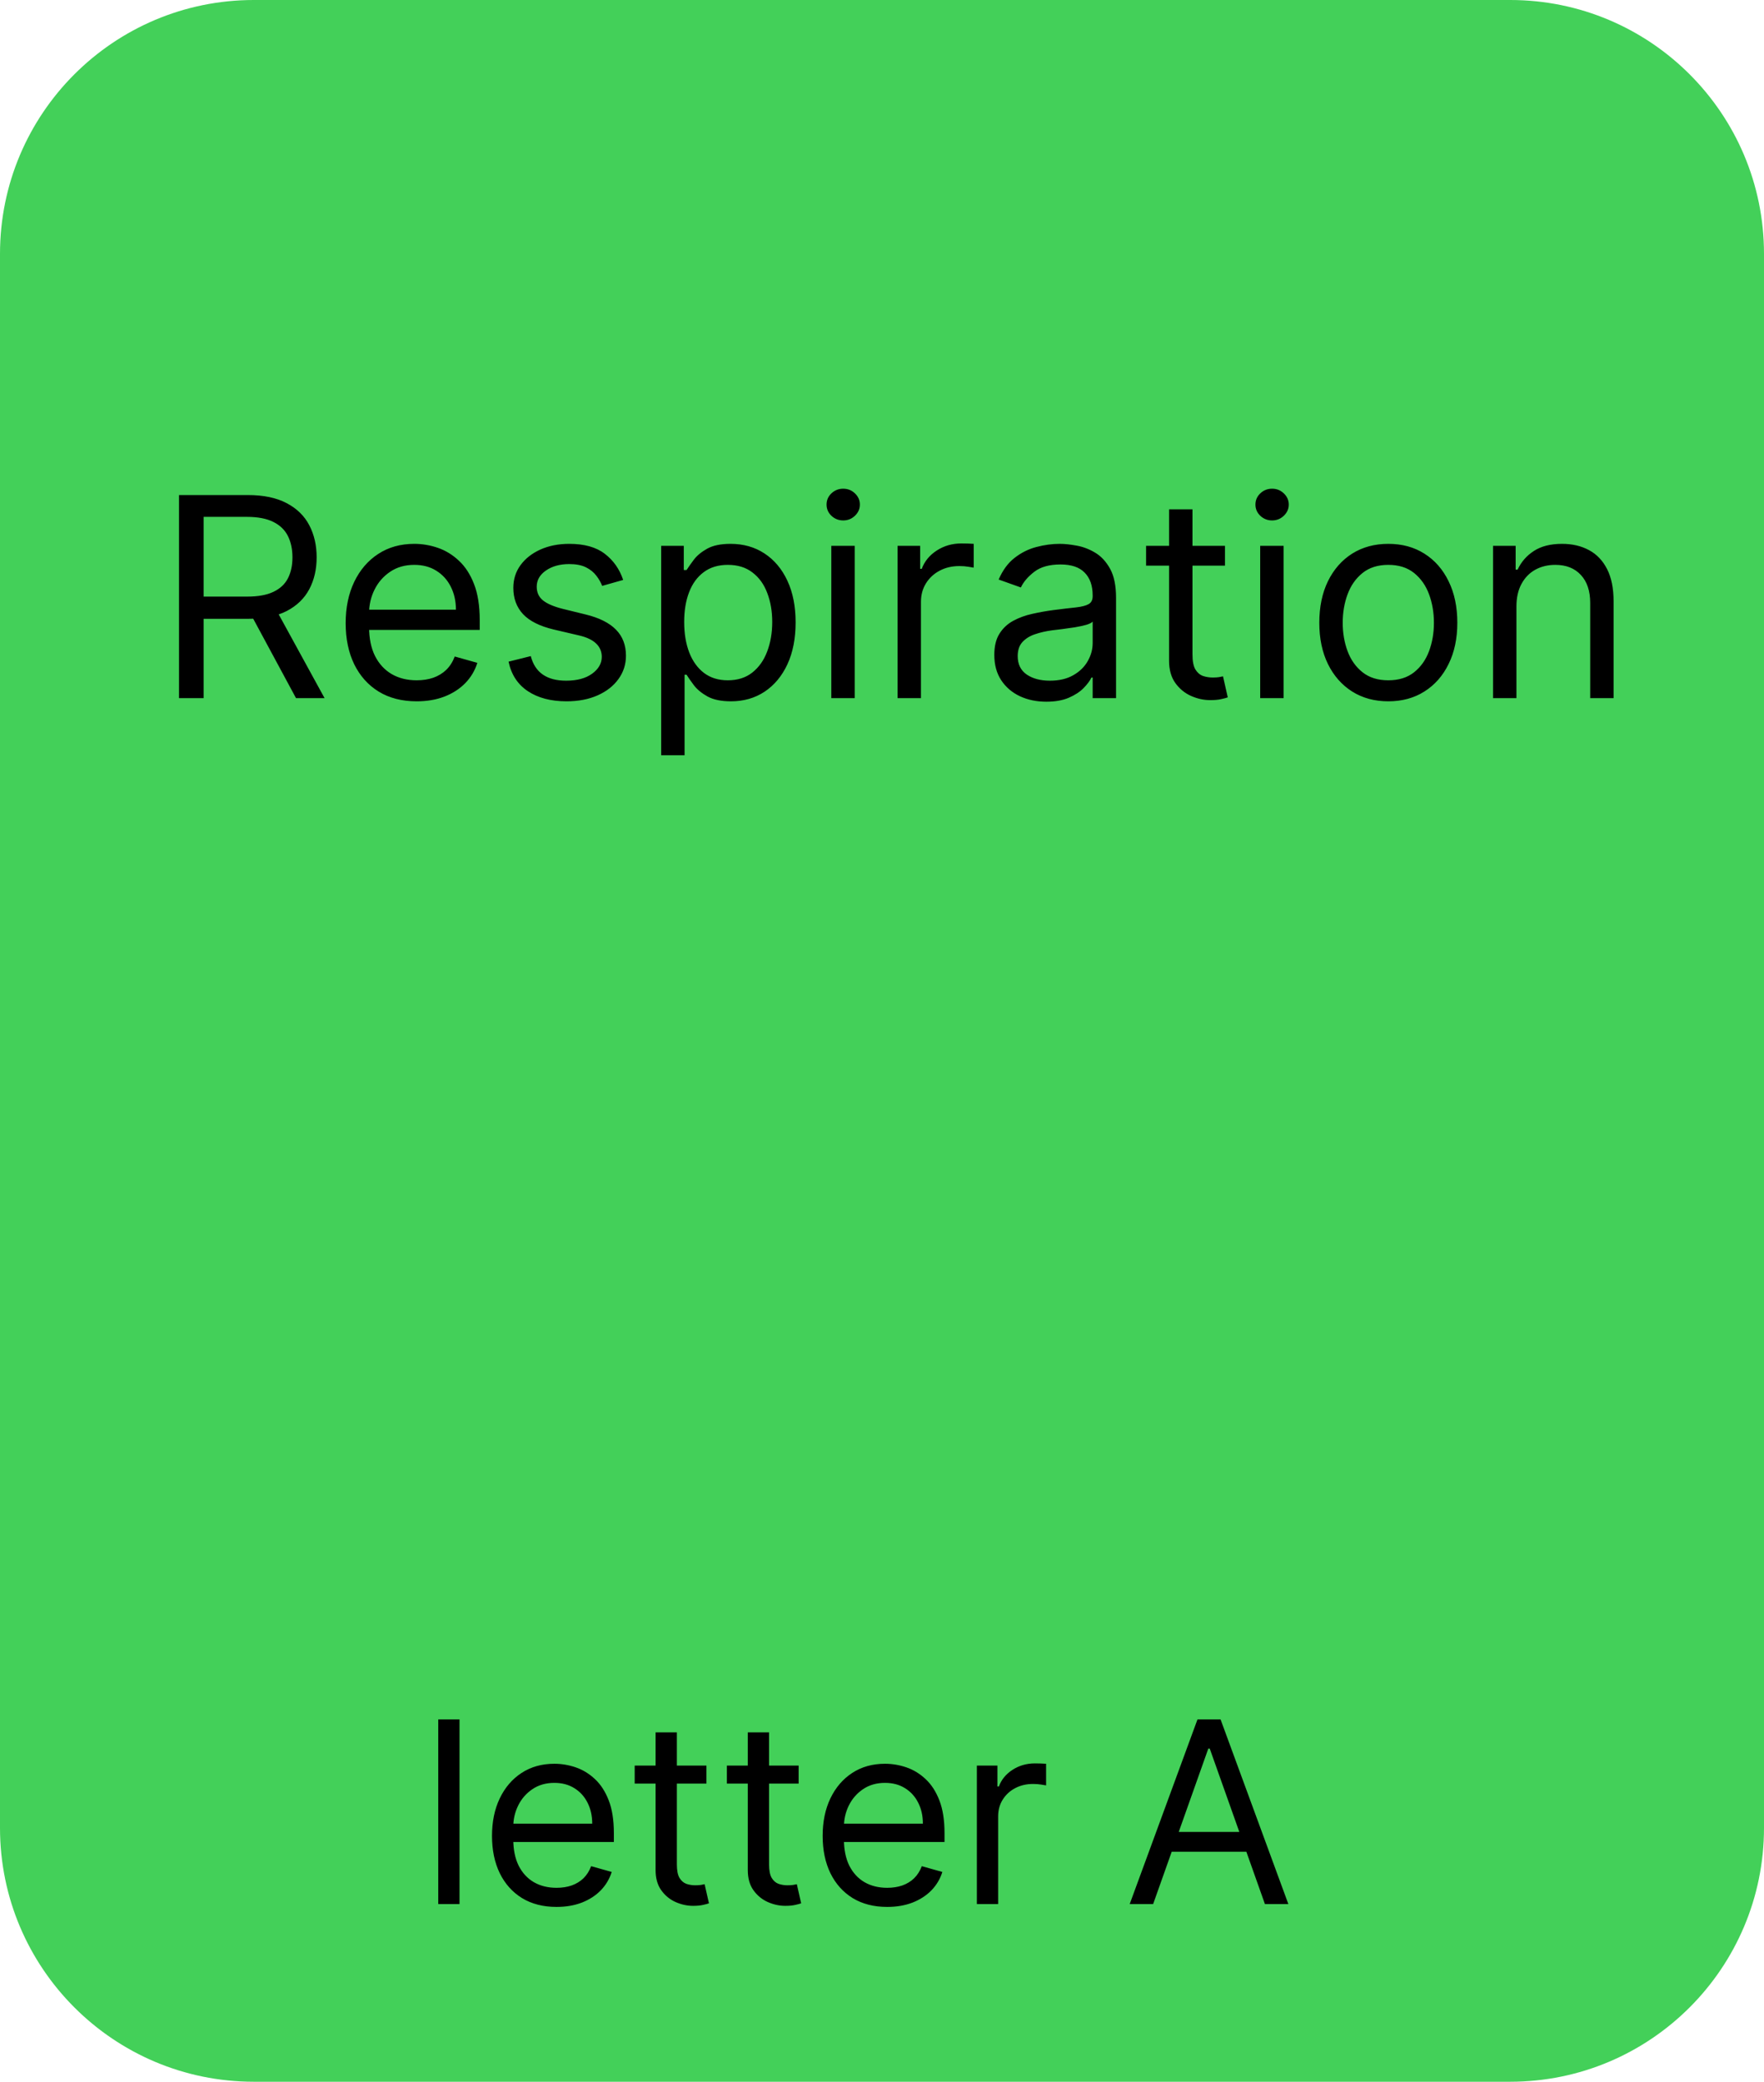 <svg xmlns="http://www.w3.org/2000/svg" fill="none" viewBox="0 0 139 164" height="164" width="139">
<path fill="#43D059" d="M0 20C0 8.954 8.954 0 20 0H119C130.046 0 139 8.954 139 20V144C139 155.046 130.046 164 119 164H20C8.954 164 0 155.046 0 144V20Z"></path>
<path fill="black" d="M36.21 135.455V150H34.534V135.455H36.21ZM43.854 150.227C42.803 150.227 41.896 149.995 41.134 149.531C40.376 149.062 39.791 148.409 39.38 147.571C38.972 146.728 38.769 145.748 38.769 144.631C38.769 143.513 38.972 142.528 39.38 141.676C39.791 140.819 40.364 140.152 41.098 139.673C41.837 139.19 42.699 138.949 43.684 138.949C44.252 138.949 44.813 139.044 45.367 139.233C45.921 139.422 46.425 139.73 46.88 140.156C47.334 140.578 47.696 141.136 47.966 141.832C48.236 142.528 48.371 143.385 48.371 144.403V145.114H39.962V143.665H46.666C46.666 143.049 46.543 142.5 46.297 142.017C46.056 141.534 45.71 141.153 45.26 140.874C44.815 140.594 44.29 140.455 43.684 140.455C43.016 140.455 42.438 140.62 41.951 140.952C41.468 141.278 41.096 141.705 40.836 142.23C40.575 142.756 40.445 143.319 40.445 143.92V144.886C40.445 145.71 40.587 146.409 40.871 146.982C41.16 147.55 41.56 147.983 42.071 148.281C42.583 148.575 43.177 148.722 43.854 148.722C44.294 148.722 44.692 148.66 45.047 148.537C45.407 148.409 45.717 148.22 45.978 147.969C46.238 147.713 46.439 147.396 46.581 147.017L48.201 147.472C48.03 148.021 47.744 148.504 47.341 148.92C46.939 149.332 46.442 149.654 45.85 149.886C45.258 150.114 44.593 150.227 43.854 150.227ZM55.665 139.091V140.511H50.012V139.091H55.665ZM51.659 136.477H53.336V146.875C53.336 147.348 53.404 147.704 53.541 147.94C53.684 148.172 53.864 148.329 54.081 148.409C54.304 148.485 54.538 148.523 54.784 148.523C54.969 148.523 55.121 148.513 55.239 148.494C55.357 148.471 55.452 148.452 55.523 148.438L55.864 149.943C55.75 149.986 55.592 150.028 55.388 150.071C55.184 150.118 54.926 150.142 54.614 150.142C54.141 150.142 53.676 150.04 53.222 149.837C52.772 149.633 52.398 149.323 52.1 148.906C51.806 148.49 51.659 147.964 51.659 147.33V136.477ZM62.931 139.091V140.511H57.277V139.091H62.931ZM58.925 136.477H60.601V146.875C60.601 147.348 60.67 147.704 60.807 147.94C60.949 148.172 61.129 148.329 61.347 148.409C61.569 148.485 61.804 148.523 62.05 148.523C62.235 148.523 62.386 148.513 62.505 148.494C62.623 148.471 62.718 148.452 62.789 148.438L63.13 149.943C63.016 149.986 62.857 150.028 62.654 150.071C62.45 150.118 62.192 150.142 61.88 150.142C61.406 150.142 60.942 150.04 60.488 149.837C60.038 149.633 59.664 149.323 59.365 148.906C59.072 148.49 58.925 147.964 58.925 147.33V136.477ZM69.909 150.227C68.858 150.227 67.951 149.995 67.189 149.531C66.431 149.062 65.846 148.409 65.434 147.571C65.027 146.728 64.823 145.748 64.823 144.631C64.823 143.513 65.027 142.528 65.434 141.676C65.846 140.819 66.419 140.152 67.153 139.673C67.892 139.19 68.753 138.949 69.738 138.949C70.306 138.949 70.868 139.044 71.421 139.233C71.975 139.422 72.48 139.73 72.934 140.156C73.389 140.578 73.751 141.136 74.021 141.832C74.291 142.528 74.426 143.385 74.426 144.403V145.114H66.017V143.665H72.721C72.721 143.049 72.598 142.5 72.352 142.017C72.11 141.534 71.765 141.153 71.315 140.874C70.87 140.594 70.344 140.455 69.738 140.455C69.071 140.455 68.493 140.62 68.005 140.952C67.522 141.278 67.151 141.705 66.89 142.23C66.63 142.756 66.5 143.319 66.5 143.92V144.886C66.5 145.71 66.642 146.409 66.926 146.982C67.215 147.55 67.615 147.983 68.126 148.281C68.637 148.575 69.232 148.722 69.909 148.722C70.349 148.722 70.747 148.66 71.102 148.537C71.462 148.409 71.772 148.22 72.032 147.969C72.293 147.713 72.494 147.396 72.636 147.017L74.255 147.472C74.085 148.021 73.798 148.504 73.396 148.92C72.993 149.332 72.496 149.654 71.904 149.886C71.313 150.114 70.647 150.227 69.909 150.227ZM76.975 150V139.091H78.595V140.739H78.709C78.907 140.199 79.267 139.761 79.788 139.425C80.309 139.089 80.896 138.92 81.549 138.92C81.672 138.92 81.826 138.923 82.011 138.928C82.196 138.932 82.335 138.939 82.43 138.949V140.653C82.373 140.639 82.243 140.618 82.039 140.589C81.841 140.556 81.63 140.54 81.407 140.54C80.877 140.54 80.403 140.651 79.987 140.874C79.575 141.091 79.248 141.394 79.007 141.783C78.77 142.166 78.652 142.604 78.652 143.097V150H76.975ZM90.866 150H89.019L94.36 135.455H96.178L101.519 150H99.673L95.326 137.756H95.212L90.866 150ZM91.548 144.318H98.991V145.881H91.548V144.318Z"></path>
<path fill="black" d="M14.107 55V39H19.514C20.764 39 21.79 39.214 22.592 39.641C23.394 40.062 23.988 40.643 24.373 41.383C24.759 42.122 24.951 42.964 24.951 43.906C24.951 44.849 24.759 45.685 24.373 46.414C23.988 47.143 23.396 47.716 22.6 48.133C21.803 48.544 20.785 48.75 19.545 48.75H15.17V47H19.482C20.337 47 21.024 46.875 21.545 46.625C22.071 46.375 22.451 46.021 22.686 45.562C22.925 45.099 23.045 44.547 23.045 43.906C23.045 43.266 22.925 42.706 22.686 42.227C22.446 41.747 22.063 41.378 21.537 41.117C21.011 40.852 20.316 40.719 19.451 40.719H16.045V55H14.107ZM21.639 47.812L25.576 55H23.326L19.451 47.812H21.639ZM32.832 55.25C31.676 55.25 30.678 54.995 29.84 54.484C29.006 53.969 28.363 53.25 27.91 52.328C27.462 51.401 27.238 50.323 27.238 49.094C27.238 47.865 27.462 46.781 27.91 45.844C28.363 44.901 28.994 44.167 29.801 43.641C30.613 43.109 31.561 42.844 32.645 42.844C33.27 42.844 33.887 42.948 34.496 43.156C35.105 43.365 35.66 43.703 36.16 44.172C36.66 44.635 37.059 45.25 37.355 46.016C37.652 46.781 37.801 47.724 37.801 48.844V49.625H28.551V48.031H35.926C35.926 47.354 35.79 46.75 35.52 46.219C35.254 45.688 34.874 45.268 34.379 44.961C33.889 44.654 33.311 44.5 32.645 44.5C31.91 44.5 31.275 44.682 30.738 45.047C30.207 45.406 29.798 45.875 29.512 46.453C29.225 47.031 29.082 47.651 29.082 48.312V49.375C29.082 50.281 29.238 51.05 29.551 51.68C29.869 52.305 30.309 52.781 30.871 53.109C31.434 53.432 32.087 53.594 32.832 53.594C33.316 53.594 33.754 53.526 34.145 53.391C34.54 53.25 34.882 53.042 35.168 52.766C35.454 52.484 35.676 52.135 35.832 51.719L37.613 52.219C37.426 52.823 37.111 53.354 36.668 53.812C36.225 54.266 35.678 54.62 35.027 54.875C34.376 55.125 33.645 55.25 32.832 55.25ZM49.105 45.688L47.449 46.156C47.345 45.88 47.191 45.612 46.988 45.352C46.79 45.086 46.52 44.867 46.176 44.695C45.832 44.523 45.392 44.438 44.855 44.438C44.121 44.438 43.509 44.607 43.02 44.945C42.535 45.279 42.293 45.703 42.293 46.219C42.293 46.677 42.46 47.039 42.793 47.305C43.126 47.57 43.647 47.792 44.355 47.969L46.137 48.406C47.21 48.667 48.009 49.065 48.535 49.602C49.061 50.133 49.324 50.818 49.324 51.656C49.324 52.344 49.126 52.958 48.73 53.5C48.34 54.042 47.793 54.469 47.09 54.781C46.387 55.094 45.569 55.25 44.637 55.25C43.413 55.25 42.4 54.984 41.598 54.453C40.796 53.922 40.288 53.146 40.074 52.125L41.824 51.688C41.991 52.333 42.306 52.818 42.77 53.141C43.238 53.464 43.85 53.625 44.605 53.625C45.465 53.625 46.147 53.443 46.652 53.078C47.163 52.708 47.418 52.266 47.418 51.75C47.418 51.333 47.272 50.984 46.98 50.703C46.689 50.417 46.241 50.203 45.637 50.062L43.637 49.594C42.538 49.333 41.73 48.93 41.215 48.383C40.704 47.831 40.449 47.141 40.449 46.312C40.449 45.635 40.639 45.036 41.02 44.516C41.405 43.995 41.928 43.586 42.59 43.289C43.257 42.992 44.012 42.844 44.855 42.844C46.043 42.844 46.975 43.104 47.652 43.625C48.335 44.146 48.819 44.833 49.105 45.688ZM52.1 59.5V43H53.881V44.906H54.1C54.235 44.698 54.422 44.432 54.662 44.109C54.907 43.781 55.256 43.49 55.709 43.234C56.167 42.974 56.787 42.844 57.568 42.844C58.579 42.844 59.469 43.096 60.24 43.602C61.011 44.107 61.613 44.823 62.045 45.75C62.477 46.677 62.693 47.771 62.693 49.031C62.693 50.302 62.477 51.404 62.045 52.336C61.613 53.263 61.014 53.982 60.248 54.492C59.482 54.997 58.6 55.25 57.6 55.25C56.829 55.25 56.212 55.122 55.748 54.867C55.285 54.607 54.928 54.312 54.678 53.984C54.428 53.651 54.235 53.375 54.1 53.156H53.943V59.5H52.1ZM53.912 49C53.912 49.906 54.045 50.706 54.31 51.398C54.576 52.086 54.964 52.625 55.475 53.016C55.985 53.401 56.61 53.594 57.35 53.594C58.12 53.594 58.764 53.391 59.279 52.984C59.8 52.573 60.191 52.021 60.451 51.328C60.717 50.63 60.85 49.854 60.85 49C60.85 48.156 60.719 47.396 60.459 46.719C60.204 46.036 59.816 45.497 59.295 45.102C58.779 44.7 58.131 44.5 57.35 44.5C56.6 44.5 55.969 44.69 55.459 45.07C54.949 45.445 54.563 45.971 54.303 46.648C54.042 47.32 53.912 48.104 53.912 49ZM65.506 55V43H67.35V55H65.506ZM66.443 41C66.084 41 65.774 40.878 65.514 40.633C65.258 40.388 65.131 40.094 65.131 39.75C65.131 39.406 65.258 39.112 65.514 38.867C65.774 38.622 66.084 38.5 66.443 38.5C66.803 38.5 67.11 38.622 67.365 38.867C67.626 39.112 67.756 39.406 67.756 39.75C67.756 40.094 67.626 40.388 67.365 40.633C67.11 40.878 66.803 41 66.443 41ZM70.727 55V43H72.508V44.812H72.633C72.852 44.219 73.247 43.737 73.82 43.367C74.393 42.997 75.039 42.812 75.758 42.812C75.893 42.812 76.062 42.815 76.266 42.82C76.469 42.825 76.622 42.833 76.727 42.844V44.719C76.664 44.703 76.521 44.68 76.297 44.648C76.078 44.612 75.846 44.594 75.602 44.594C75.018 44.594 74.497 44.716 74.039 44.961C73.586 45.2 73.227 45.534 72.961 45.961C72.701 46.383 72.57 46.865 72.57 47.406V55H70.727ZM82.443 55.281C81.683 55.281 80.993 55.138 80.373 54.852C79.753 54.56 79.261 54.141 78.897 53.594C78.532 53.042 78.35 52.375 78.35 51.594C78.35 50.906 78.485 50.349 78.756 49.922C79.027 49.49 79.389 49.151 79.842 48.906C80.295 48.661 80.795 48.479 81.342 48.359C81.894 48.234 82.449 48.135 83.006 48.062C83.735 47.969 84.326 47.898 84.779 47.852C85.238 47.8 85.571 47.714 85.779 47.594C85.993 47.474 86.1 47.266 86.1 46.969V46.906C86.1 46.135 85.889 45.536 85.467 45.109C85.05 44.682 84.417 44.469 83.568 44.469C82.688 44.469 81.998 44.661 81.498 45.047C80.998 45.432 80.647 45.844 80.443 46.281L78.693 45.656C79.006 44.927 79.422 44.359 79.943 43.953C80.469 43.542 81.042 43.255 81.662 43.094C82.287 42.927 82.902 42.844 83.506 42.844C83.891 42.844 84.334 42.891 84.834 42.984C85.339 43.073 85.826 43.258 86.295 43.539C86.769 43.82 87.162 44.245 87.475 44.812C87.787 45.38 87.943 46.141 87.943 47.094V55H86.1V53.375H86.006C85.881 53.635 85.672 53.914 85.381 54.211C85.089 54.508 84.701 54.76 84.217 54.969C83.732 55.177 83.141 55.281 82.443 55.281ZM82.725 53.625C83.454 53.625 84.068 53.482 84.568 53.195C85.074 52.909 85.454 52.539 85.709 52.086C85.969 51.633 86.1 51.156 86.1 50.656V48.969C86.022 49.062 85.85 49.148 85.584 49.227C85.324 49.3 85.022 49.365 84.678 49.422C84.339 49.474 84.008 49.521 83.686 49.562C83.368 49.599 83.11 49.63 82.912 49.656C82.433 49.719 81.985 49.82 81.568 49.961C81.157 50.096 80.824 50.302 80.568 50.578C80.318 50.849 80.193 51.219 80.193 51.688C80.193 52.328 80.43 52.812 80.904 53.141C81.383 53.464 81.99 53.625 82.725 53.625ZM96.527 43V44.562H90.309V43H96.527ZM92.121 40.125H93.965V51.562C93.965 52.083 94.04 52.474 94.191 52.734C94.348 52.99 94.546 53.161 94.785 53.25C95.03 53.333 95.288 53.375 95.559 53.375C95.762 53.375 95.928 53.365 96.059 53.344C96.189 53.318 96.293 53.297 96.371 53.281L96.746 54.938C96.621 54.984 96.447 55.031 96.223 55.078C95.999 55.13 95.715 55.156 95.371 55.156C94.85 55.156 94.34 55.044 93.84 54.82C93.345 54.596 92.934 54.255 92.606 53.797C92.283 53.339 92.121 52.76 92.121 52.062V40.125ZM99.301 55V43H101.145V55H99.301ZM100.238 41C99.879 41 99.569 40.878 99.309 40.633C99.053 40.388 98.926 40.094 98.926 39.75C98.926 39.406 99.053 39.112 99.309 38.867C99.569 38.622 99.879 38.5 100.238 38.5C100.598 38.5 100.905 38.622 101.16 38.867C101.421 39.112 101.551 39.406 101.551 39.75C101.551 40.094 101.421 40.388 101.16 40.633C100.905 40.878 100.598 41 100.238 41ZM109.396 55.25C108.313 55.25 107.363 54.992 106.545 54.477C105.732 53.961 105.097 53.24 104.639 52.312C104.186 51.385 103.959 50.302 103.959 49.062C103.959 47.812 104.186 46.721 104.639 45.789C105.097 44.857 105.732 44.133 106.545 43.617C107.363 43.102 108.313 42.844 109.396 42.844C110.48 42.844 111.428 43.102 112.24 43.617C113.058 44.133 113.693 44.857 114.146 45.789C114.605 46.721 114.834 47.812 114.834 49.062C114.834 50.302 114.605 51.385 114.146 52.312C113.693 53.24 113.058 53.961 112.24 54.477C111.428 54.992 110.48 55.25 109.396 55.25ZM109.396 53.594C110.219 53.594 110.896 53.383 111.428 52.961C111.959 52.539 112.352 51.984 112.607 51.297C112.863 50.609 112.99 49.865 112.99 49.062C112.99 48.26 112.863 47.513 112.607 46.82C112.352 46.128 111.959 45.568 111.428 45.141C110.896 44.714 110.219 44.5 109.396 44.5C108.574 44.5 107.896 44.714 107.365 45.141C106.834 45.568 106.441 46.128 106.186 46.82C105.93 47.513 105.803 48.26 105.803 49.062C105.803 49.865 105.93 50.609 106.186 51.297C106.441 51.984 106.834 52.539 107.365 52.961C107.896 53.383 108.574 53.594 109.396 53.594ZM119.492 47.781V55H117.648V43H119.43V44.875H119.586C119.867 44.266 120.294 43.776 120.867 43.406C121.44 43.031 122.18 42.844 123.086 42.844C123.898 42.844 124.609 43.01 125.219 43.344C125.828 43.672 126.302 44.172 126.641 44.844C126.979 45.51 127.148 46.354 127.148 47.375V55H125.305V47.5C125.305 46.557 125.06 45.823 124.57 45.297C124.081 44.766 123.409 44.5 122.555 44.5C121.966 44.5 121.44 44.628 120.977 44.883C120.518 45.138 120.156 45.51 119.891 46C119.625 46.49 119.492 47.083 119.492 47.781Z"></path>
</svg>
